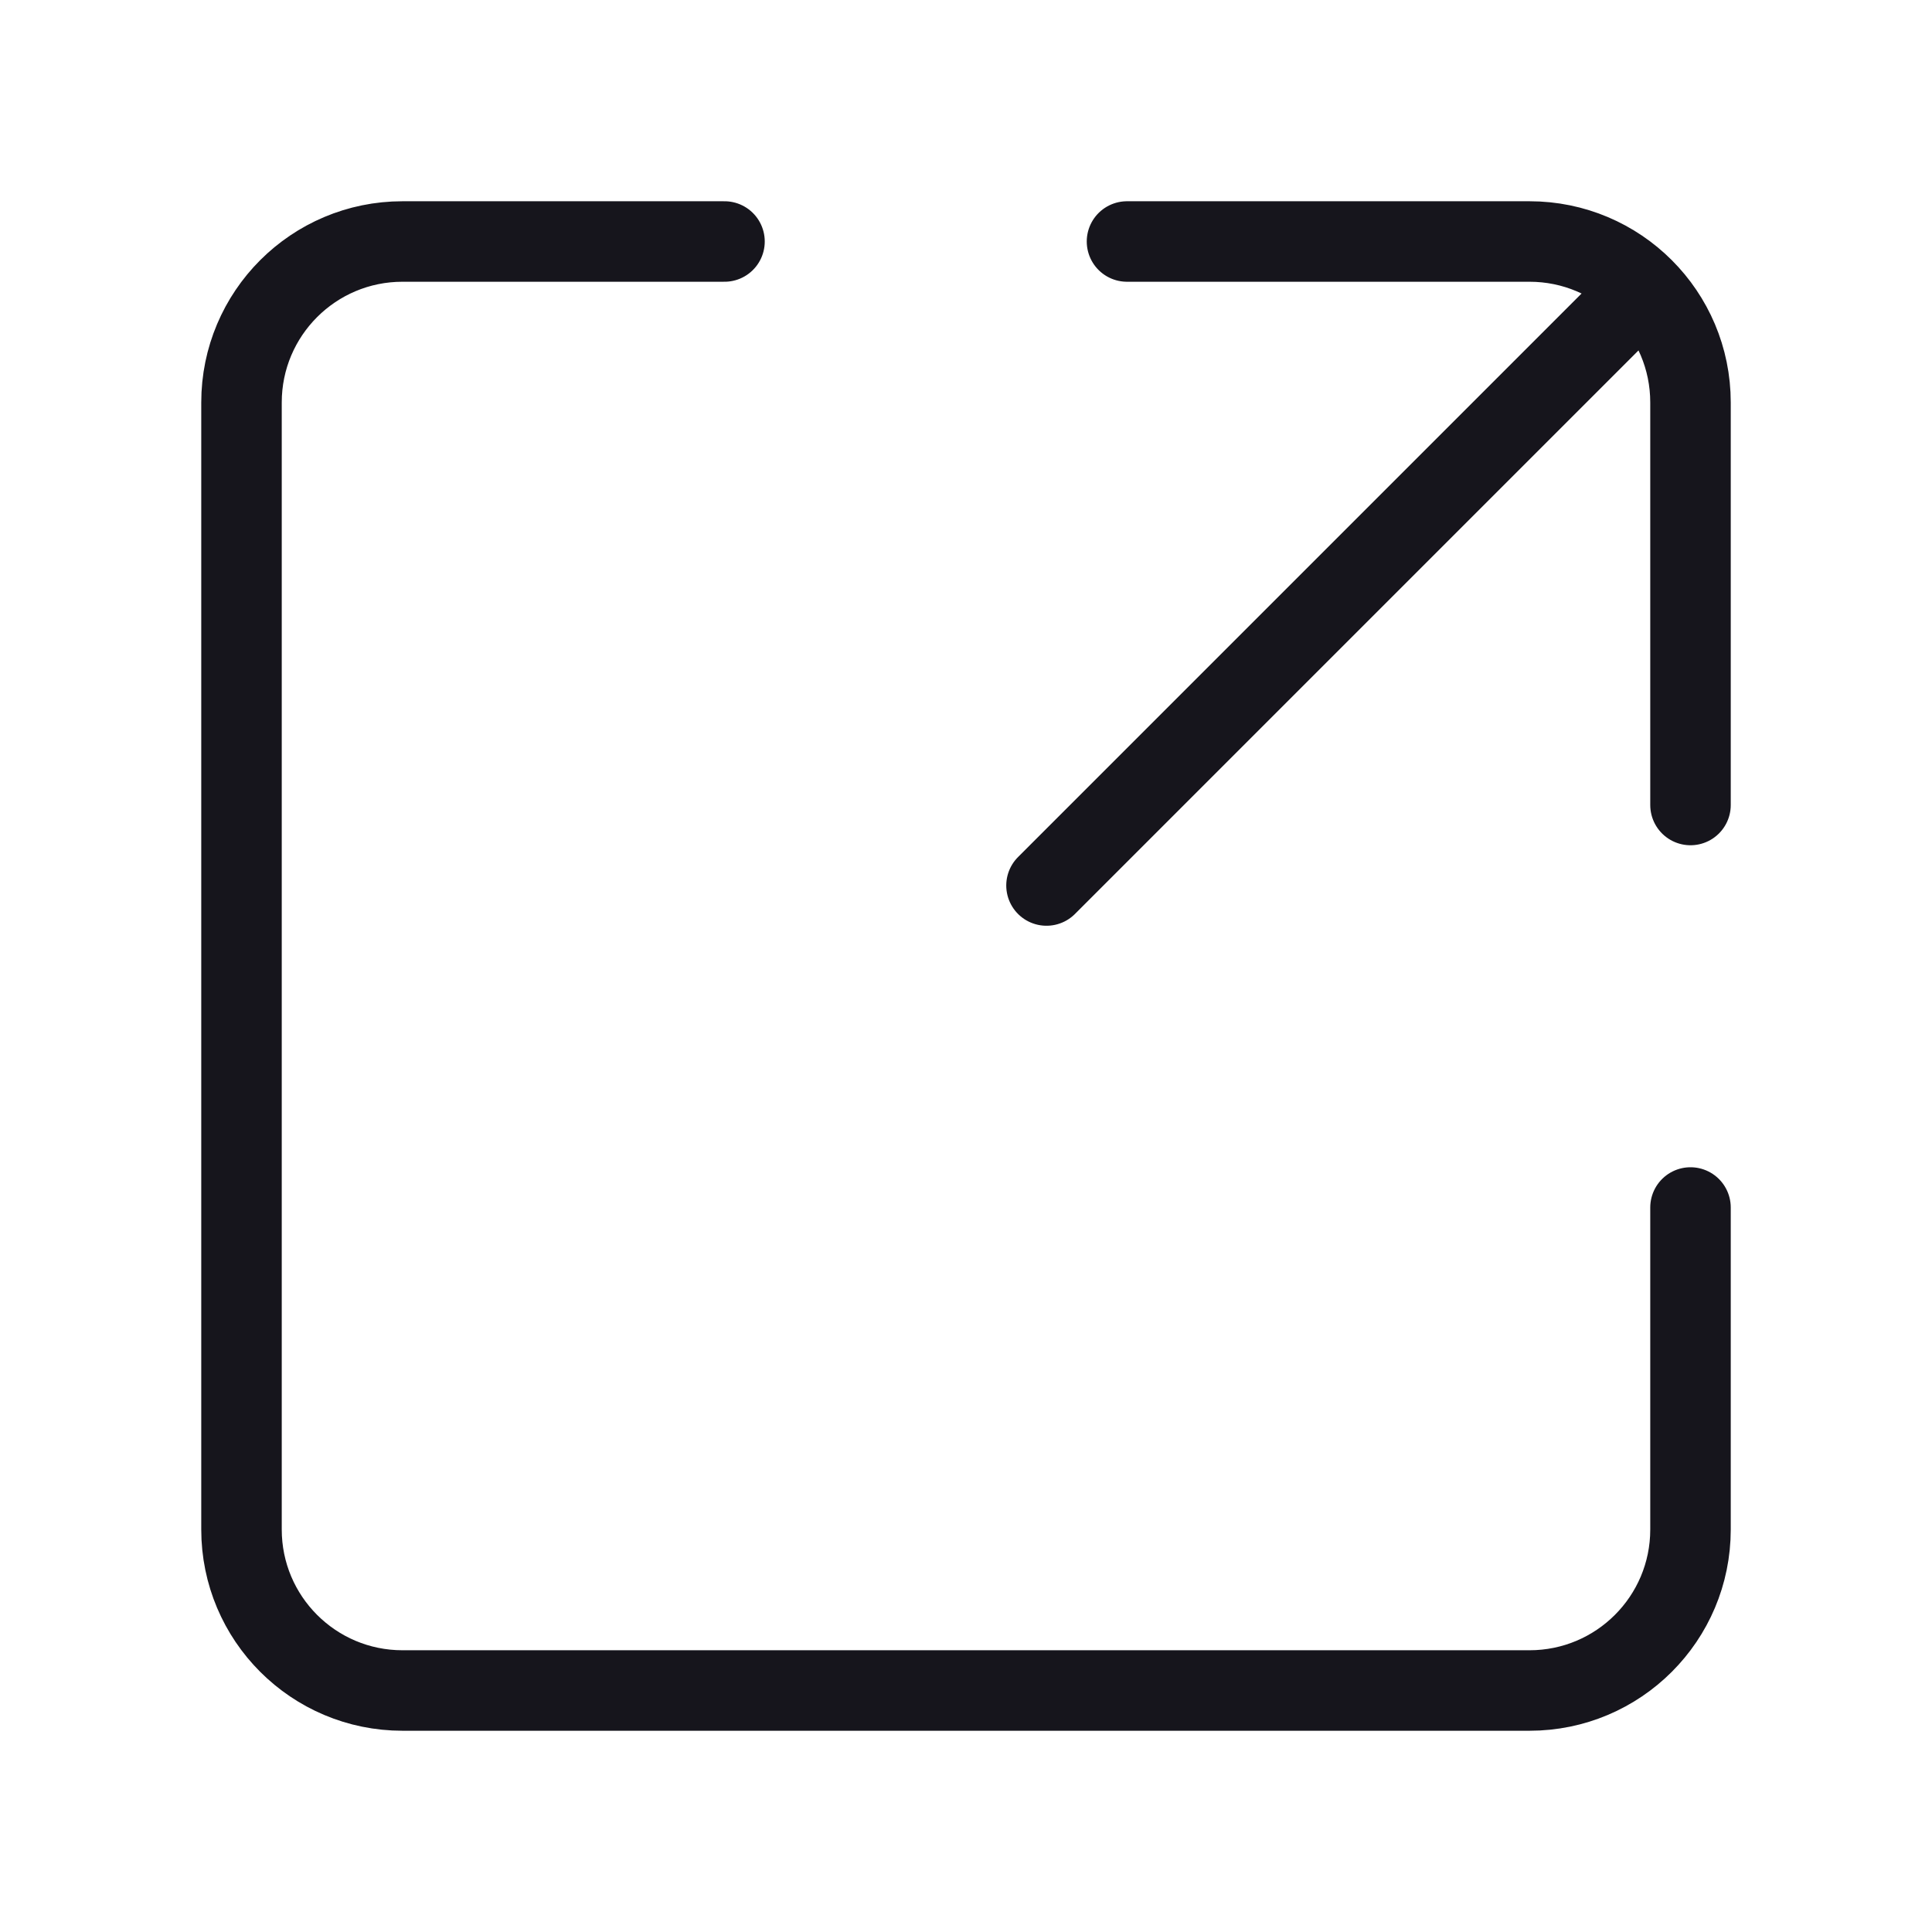 <svg width="24" height="24" viewBox="0 0 24 24" fill="none" xmlns="http://www.w3.org/2000/svg">
<path d="M14 3L19 3C20.105 3 21 3.895 21 5V10M13 11L20.293 3.707M9 3L5 3C3.895 3 3 3.895 3 5L3 19C3 20.105 3.895 21 5 21H19C20.105 21 21 20.105 21 19V15" stroke="#16151C" stroke-miterlimit="1.02" stroke-linecap="round" stroke-linejoin="round"/>
</svg>
